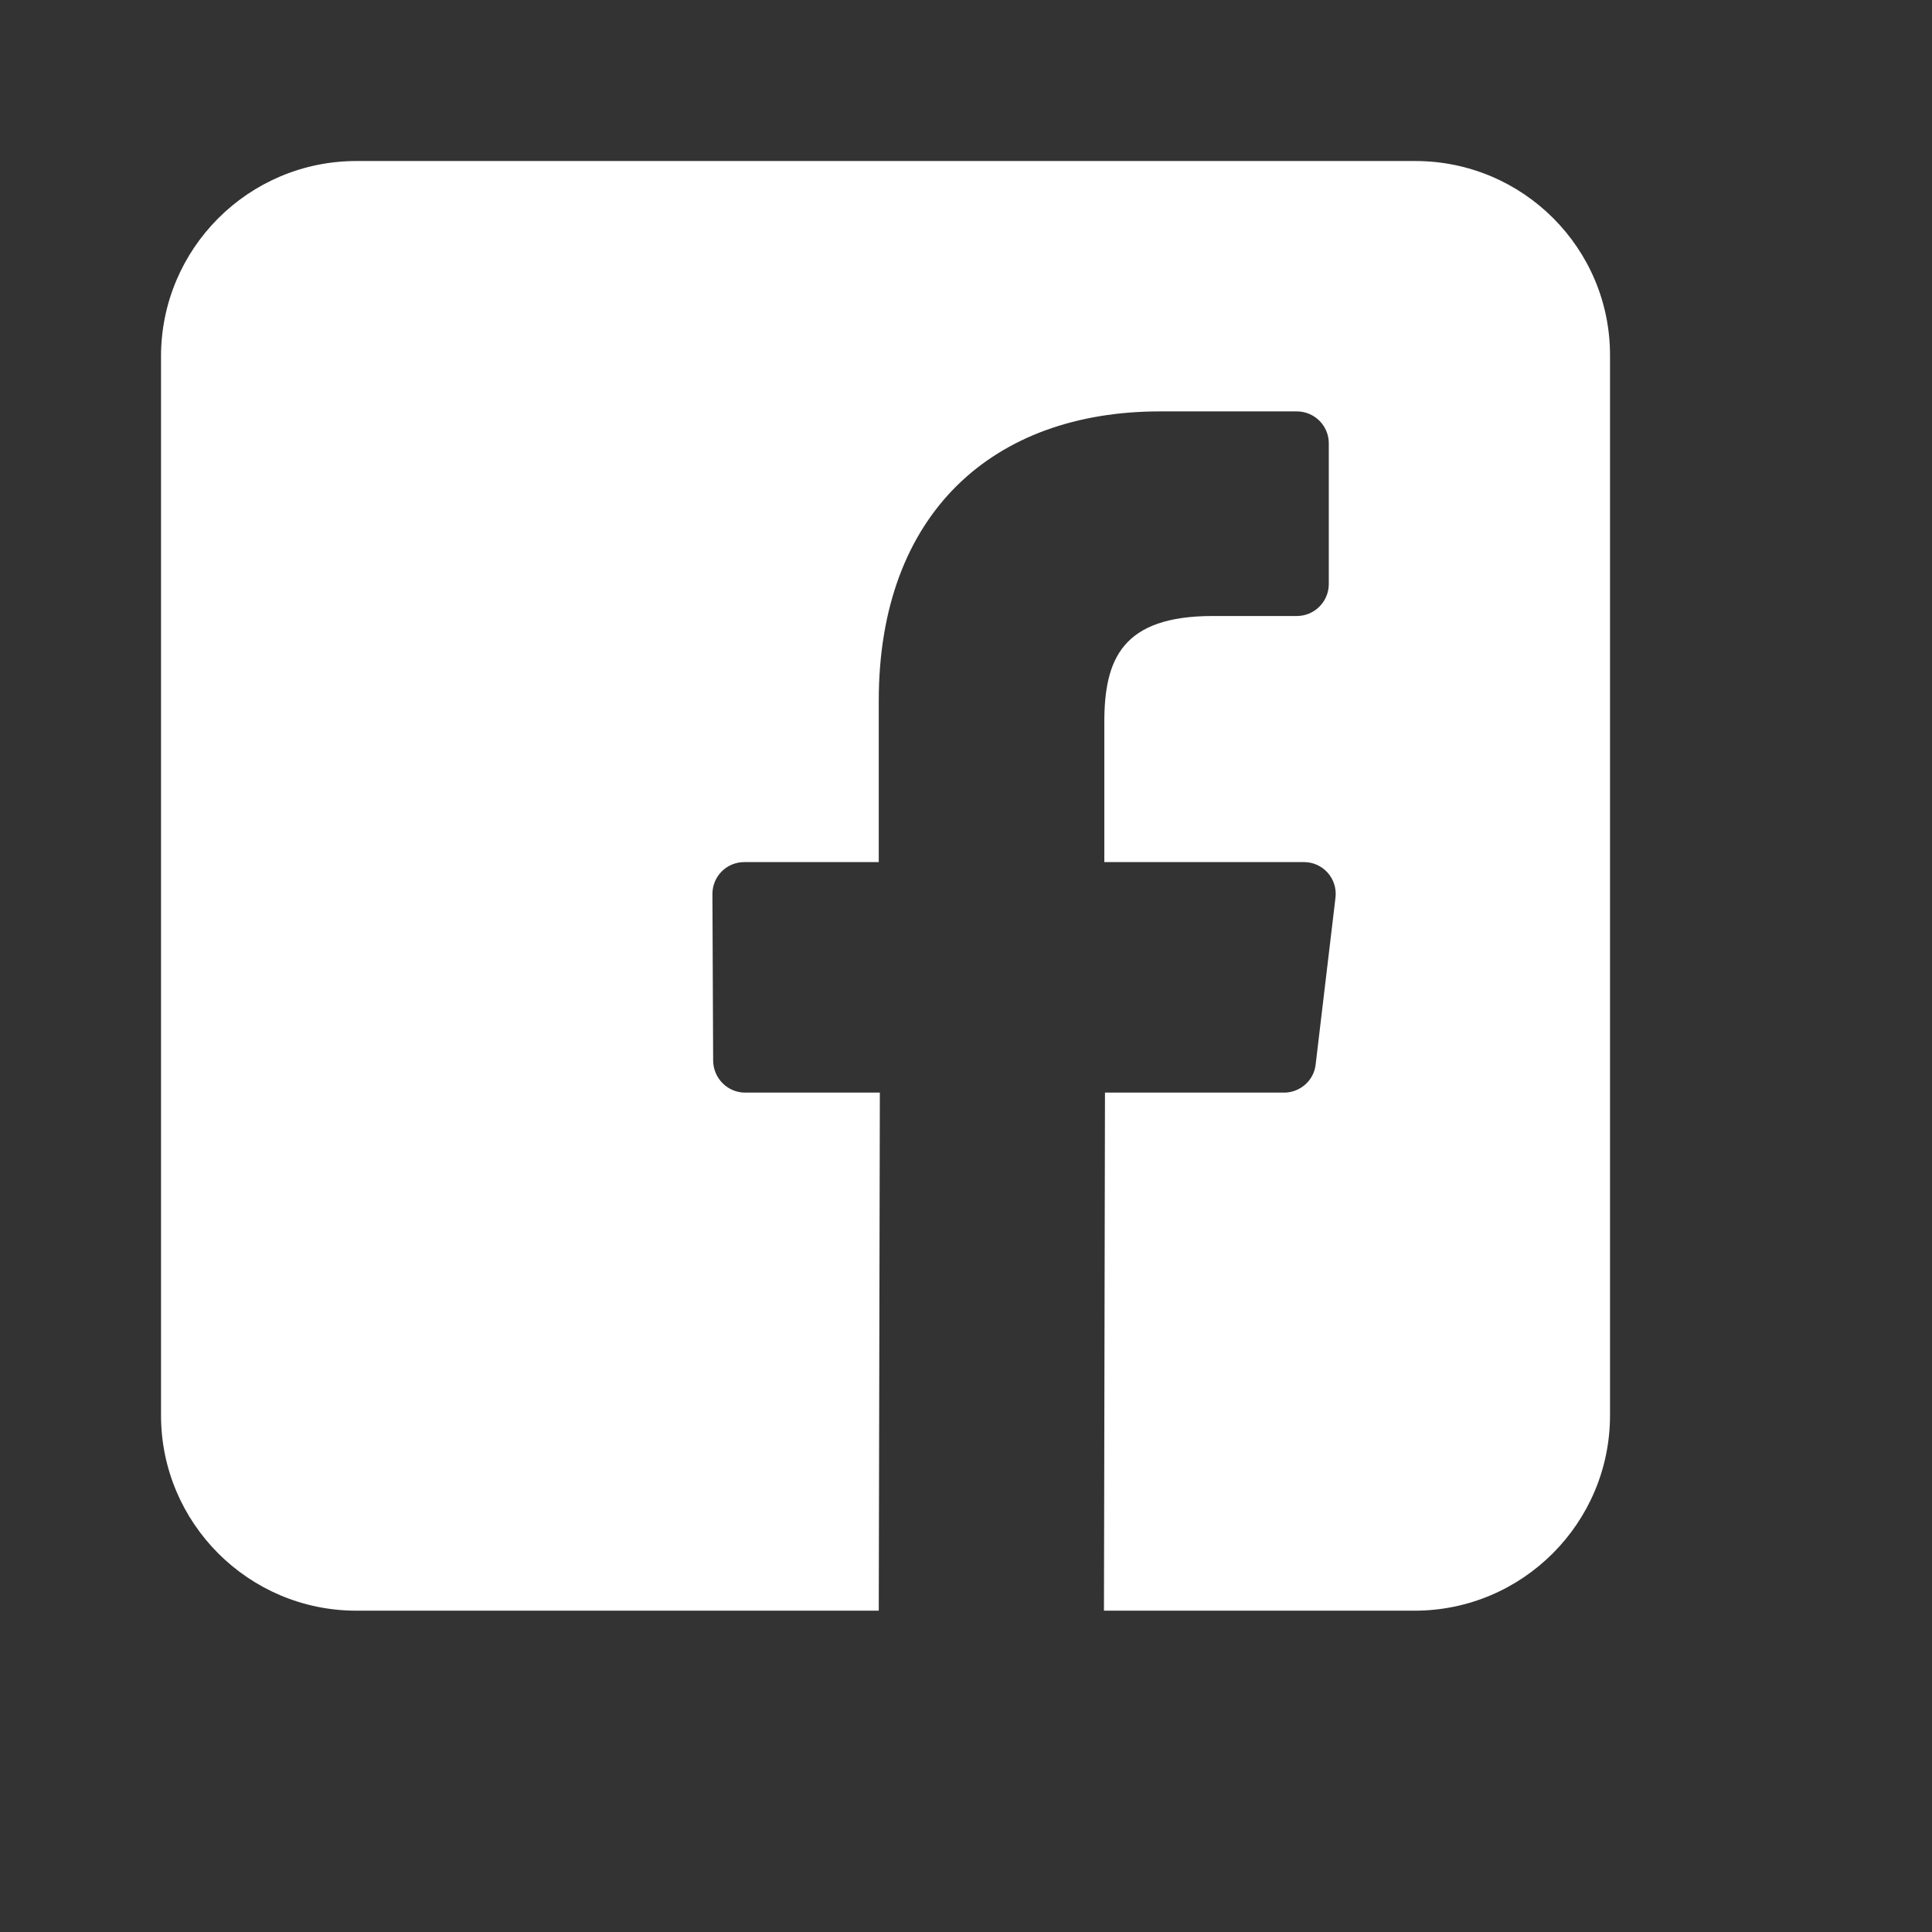 <svg width="32" height="32" viewBox="0 0 32 32" fill="none" xmlns="http://www.w3.org/2000/svg">
<rect x="0" y="0" width="32" height="32" fill="#333333" stroke="none"/>
<path d="M23.442 2.667H5.903C4.117 2.667 2.667 4.117 2.667 5.903V23.442C2.667 25.227 4.117 26.678 5.903 26.678H14.555L14.573 18.097H12.341C12.053 18.097 11.818 17.862 11.812 17.574L11.8 14.808C11.8 14.514 12.035 14.279 12.329 14.279H14.555V11.606C14.555 8.505 16.446 6.814 19.213 6.814H21.48C21.768 6.814 22.009 7.048 22.009 7.342V9.674C22.009 9.962 21.774 10.203 21.48 10.203H20.088C18.584 10.203 18.291 10.919 18.291 11.965V14.279H21.598C21.915 14.279 22.156 14.555 22.12 14.866L21.791 17.633C21.762 17.897 21.533 18.097 21.269 18.097H18.302L18.285 26.678H23.43C25.216 26.678 26.667 25.227 26.667 23.442V5.903C26.678 4.117 25.227 2.667 23.442 2.667Z" fill="white"/>
</svg>
